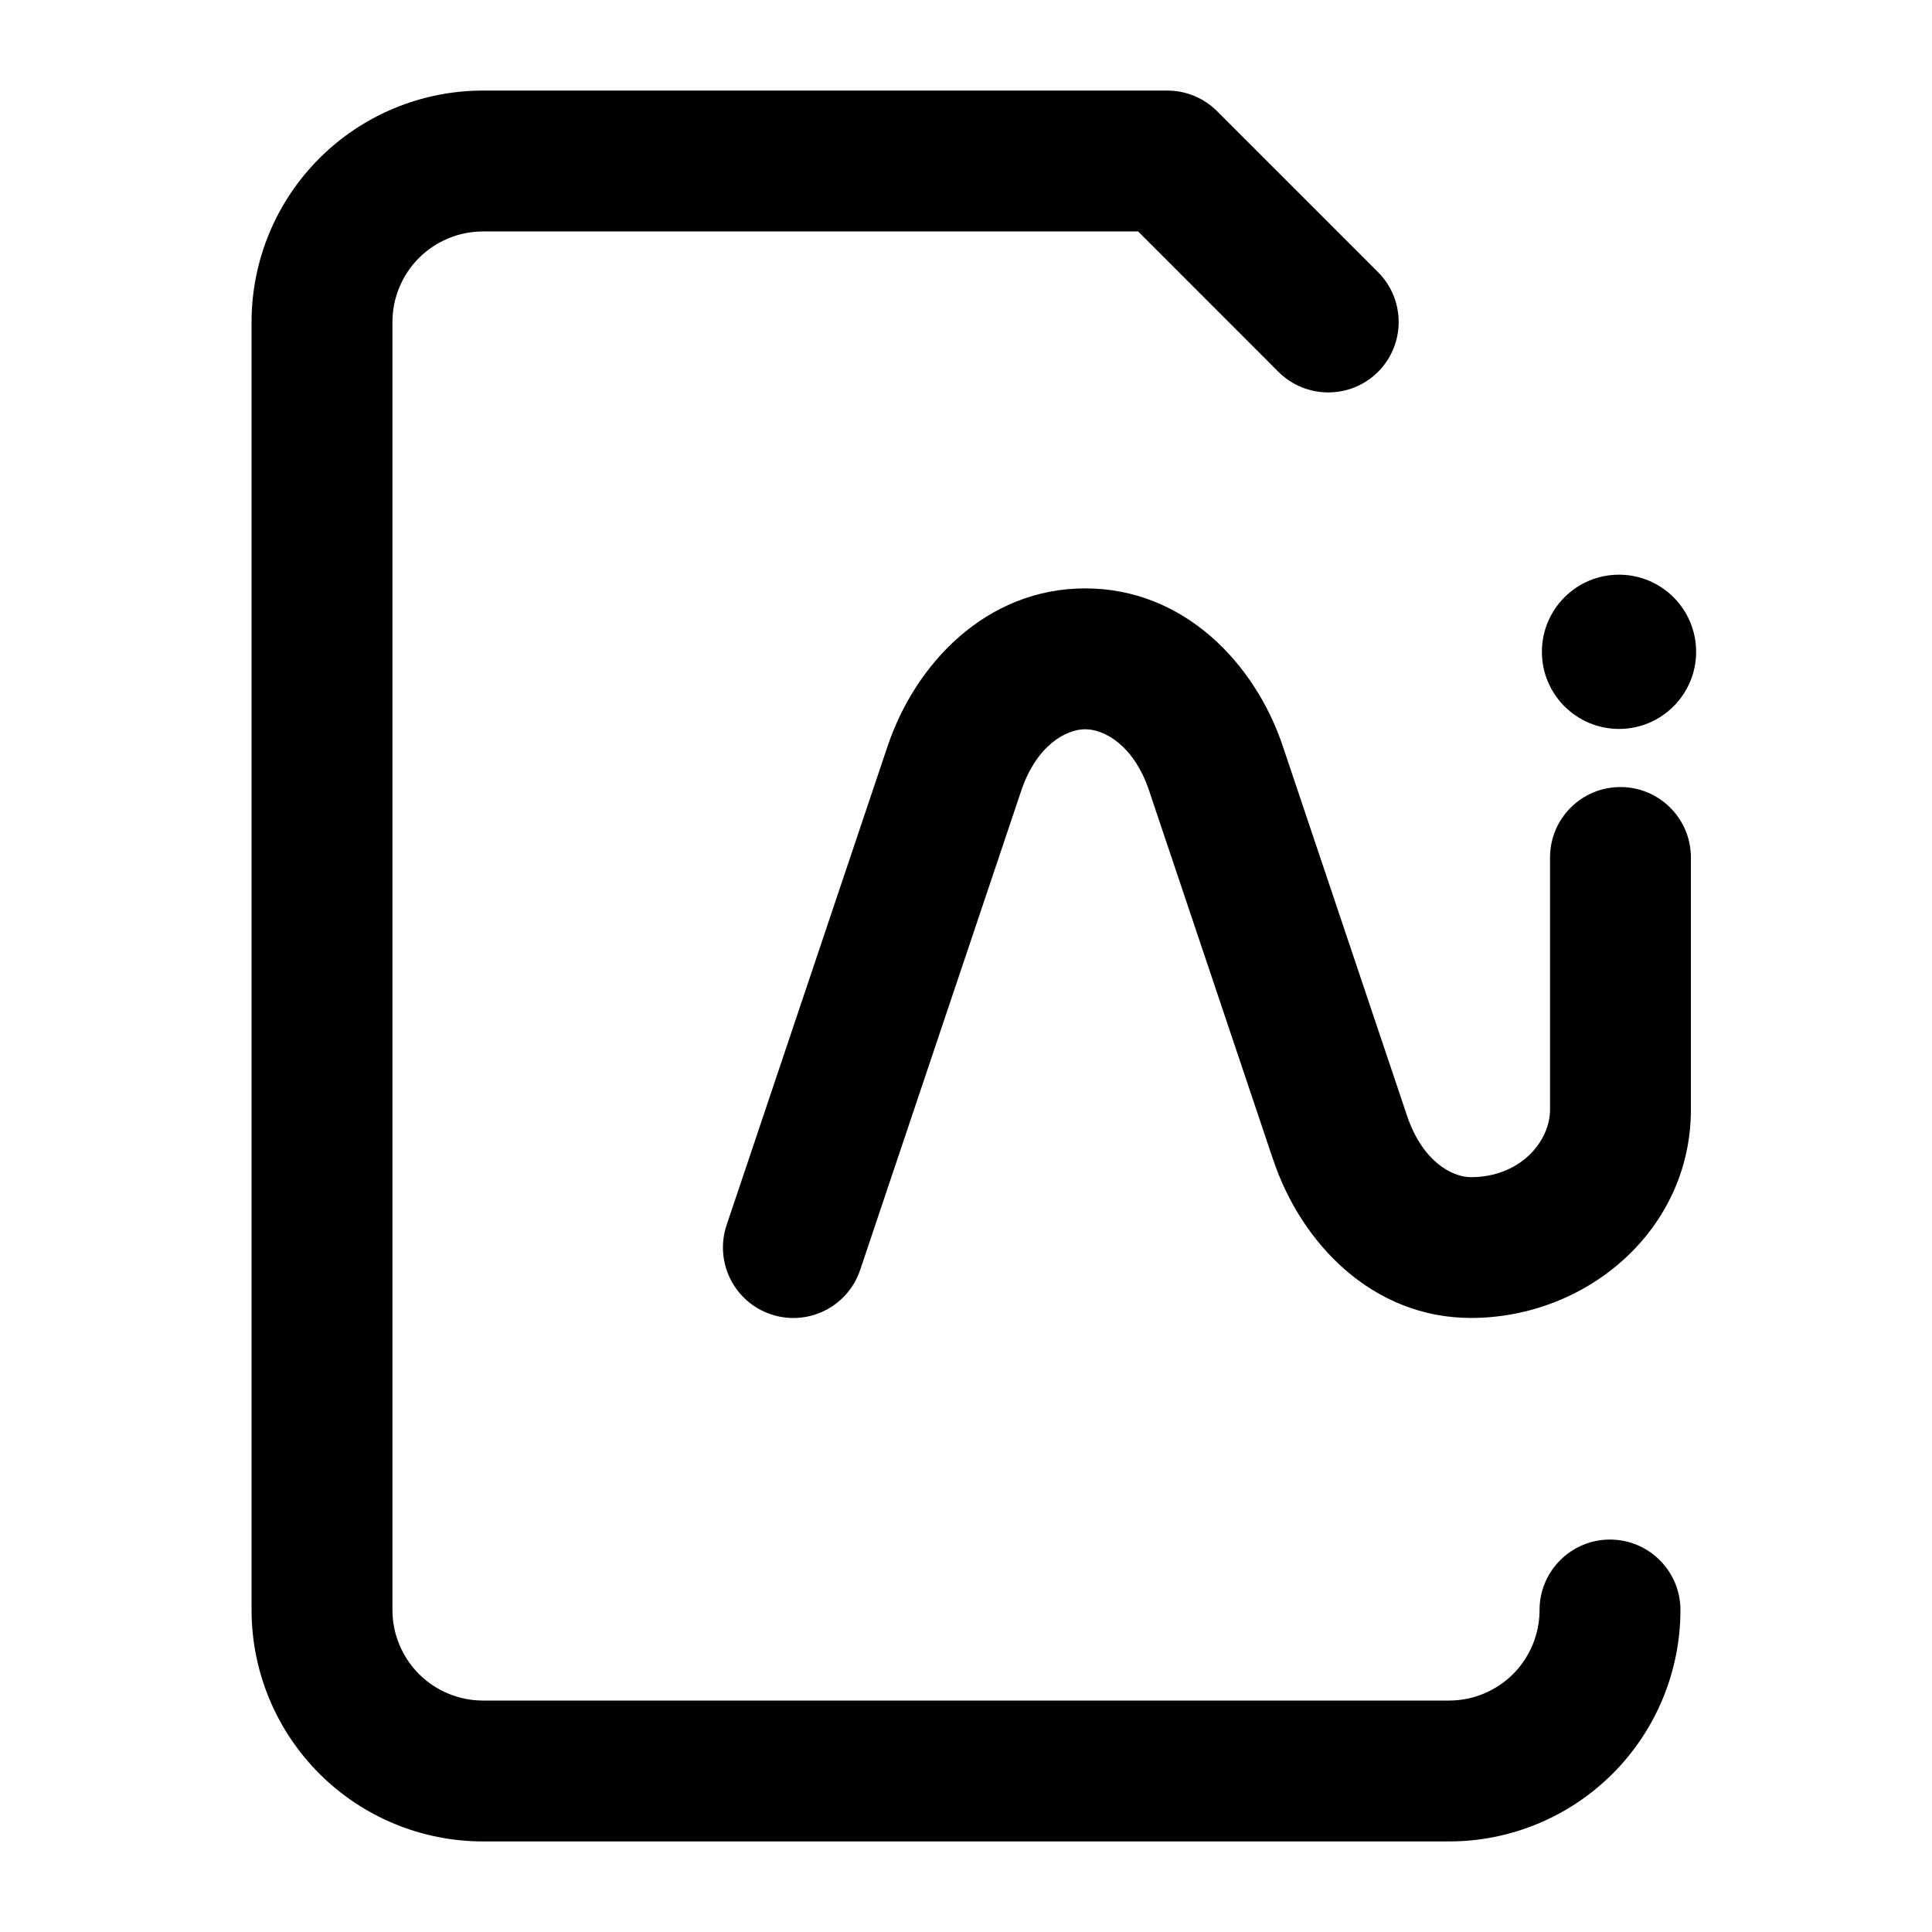 <svg width="24" height="24" viewBox="0 0 24 24" fill="none" xmlns="http://www.w3.org/2000/svg">
<path fill-rule="evenodd" clip-rule="evenodd" d="M6 2.875C5.702 2.875 5.416 2.994 5.205 3.204C4.994 3.415 4.875 3.702 4.875 4V20C4.875 20.298 4.994 20.584 5.205 20.796C5.416 21.006 5.702 21.125 6 21.125H18C18.299 21.125 18.585 21.006 18.796 20.796C19.007 20.584 19.125 20.298 19.125 20C19.125 19.517 19.517 19.125 20 19.125C20.483 19.125 20.875 19.517 20.875 20C20.875 20.762 20.572 21.494 20.033 22.033C19.494 22.572 18.763 22.875 18 22.875H6C5.238 22.875 4.506 22.572 3.967 22.033C3.428 21.494 3.125 20.762 3.125 20V4C3.125 3.237 3.428 2.506 3.967 1.967C4.506 1.428 5.238 1.125 6 1.125H14.5C14.732 1.125 14.955 1.217 15.119 1.381L17.119 3.381C17.46 3.723 17.46 4.277 17.119 4.619C16.777 4.96 16.223 4.96 15.881 4.619L14.138 2.875H6Z" fill="black"/>
<path d="M21.07 8.097C21.07 8.626 20.641 9.055 20.112 9.055C19.583 9.055 19.154 8.626 19.154 8.097C19.154 7.568 19.583 7.139 20.112 7.139C20.641 7.139 21.07 7.568 21.07 8.097Z" fill="black"/>
<path fill-rule="evenodd" clip-rule="evenodd" d="M13.481 9.059C13.24 9.059 12.872 9.262 12.683 9.832L12.682 9.835L10.685 15.776C10.531 16.234 10.035 16.481 9.577 16.327C9.119 16.173 8.873 15.677 9.026 15.219L11.022 9.281L11.023 9.279C11.369 8.238 12.258 7.309 13.481 7.309C14.704 7.309 15.591 8.236 15.938 9.276L15.938 9.277L17.476 13.852C17.665 14.421 18.032 14.623 18.273 14.623C18.882 14.623 19.255 14.182 19.255 13.784V10.652C19.255 10.169 19.646 9.777 20.13 9.777C20.613 9.777 21.005 10.169 21.005 10.652V13.784C21.005 15.278 19.714 16.372 18.273 16.372C17.051 16.372 16.163 15.446 15.816 14.406L15.815 14.405L14.278 9.832L14.278 9.83C14.088 9.261 13.722 9.059 13.481 9.059Z" fill="black"/>
</svg>
